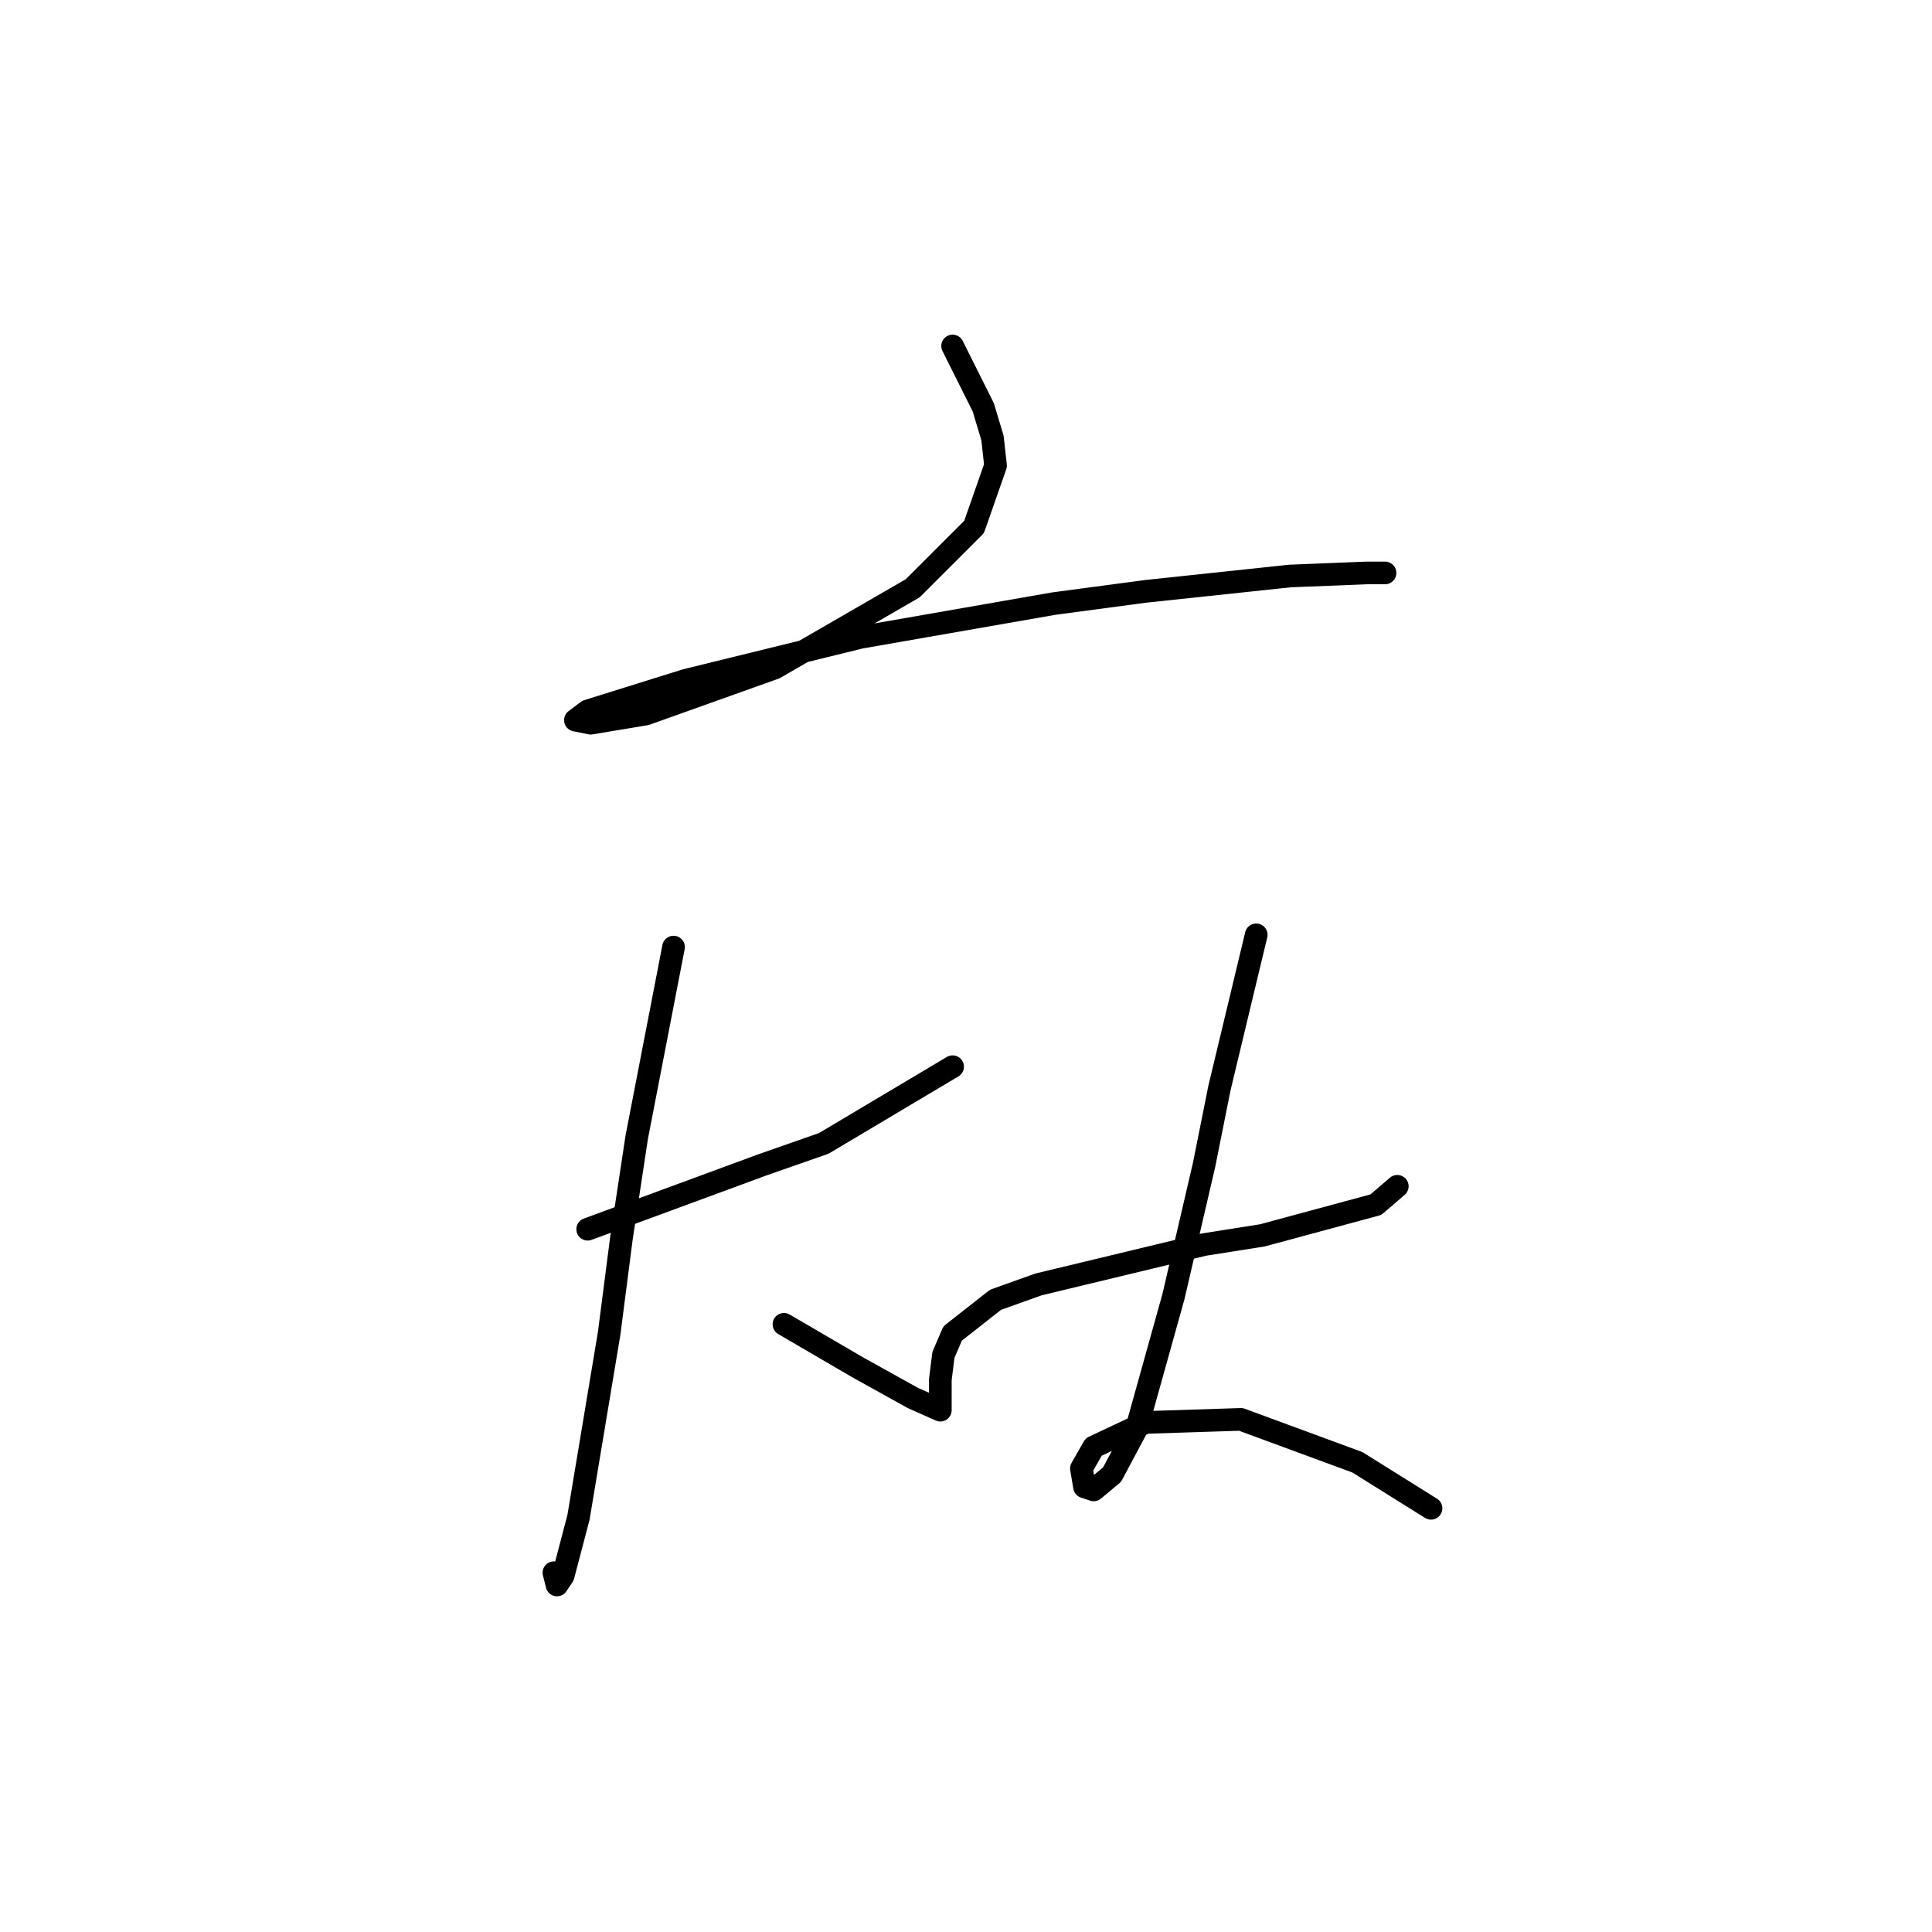 <?xml version="1.0" standalone="no"?>
    <svg width="256" height="256" xmlns="http://www.w3.org/2000/svg" version="1.1">
    <polyline stroke="black" stroke-width="3" stroke-linecap="round" fill="transparent" stroke-linejoin="round" points="126.226 45.846 128.258 49.91 130.29 53.973 131.509 58.037 131.915 61.694 129.071 69.822 120.943 77.949 102.657 88.514 85.589 94.61 78.275 95.829 76.243 95.423 77.869 94.204 90.872 90.14 114.035 84.451 139.636 79.981 151.827 78.355 170.926 76.324 181.085 75.917 183.524 75.917 183.524 75.917 " />
        <polyline stroke="black" stroke-width="3" stroke-linecap="round" fill="transparent" stroke-linejoin="round" points="77.869 162.879 85.589 160.035 93.31 157.19 101.031 154.346 109.159 151.501 126.226 141.342 126.226 141.342 " />
        <polyline stroke="black" stroke-width="3" stroke-linecap="round" fill="transparent" stroke-linejoin="round" points="89.247 125.494 86.809 138.091 84.37 150.688 82.339 164.099 80.713 176.696 76.649 201.078 74.618 208.799 73.805 210.018 73.399 208.392 73.399 208.392 " />
        <polyline stroke="black" stroke-width="3" stroke-linecap="round" fill="transparent" stroke-linejoin="round" points="103.876 175.477 108.752 178.321 113.629 181.166 120.943 185.23 124.601 186.855 124.601 185.636 124.601 182.791 125.007 179.54 126.226 176.696 131.915 172.226 137.604 170.194 159.548 164.911 167.269 163.692 182.305 159.628 185.149 157.19 185.149 157.19 " />
        <polyline stroke="black" stroke-width="3" stroke-linecap="round" fill="transparent" stroke-linejoin="round" points="166.456 123.868 164.018 134.027 161.58 144.187 159.548 154.346 155.484 171.819 150.608 189.293 147.357 195.389 144.919 197.421 143.7 197.014 143.293 194.576 144.919 191.731 151.827 188.48 164.424 188.074 179.866 193.763 189.619 199.859 189.619 199.859 " />
        </svg>
